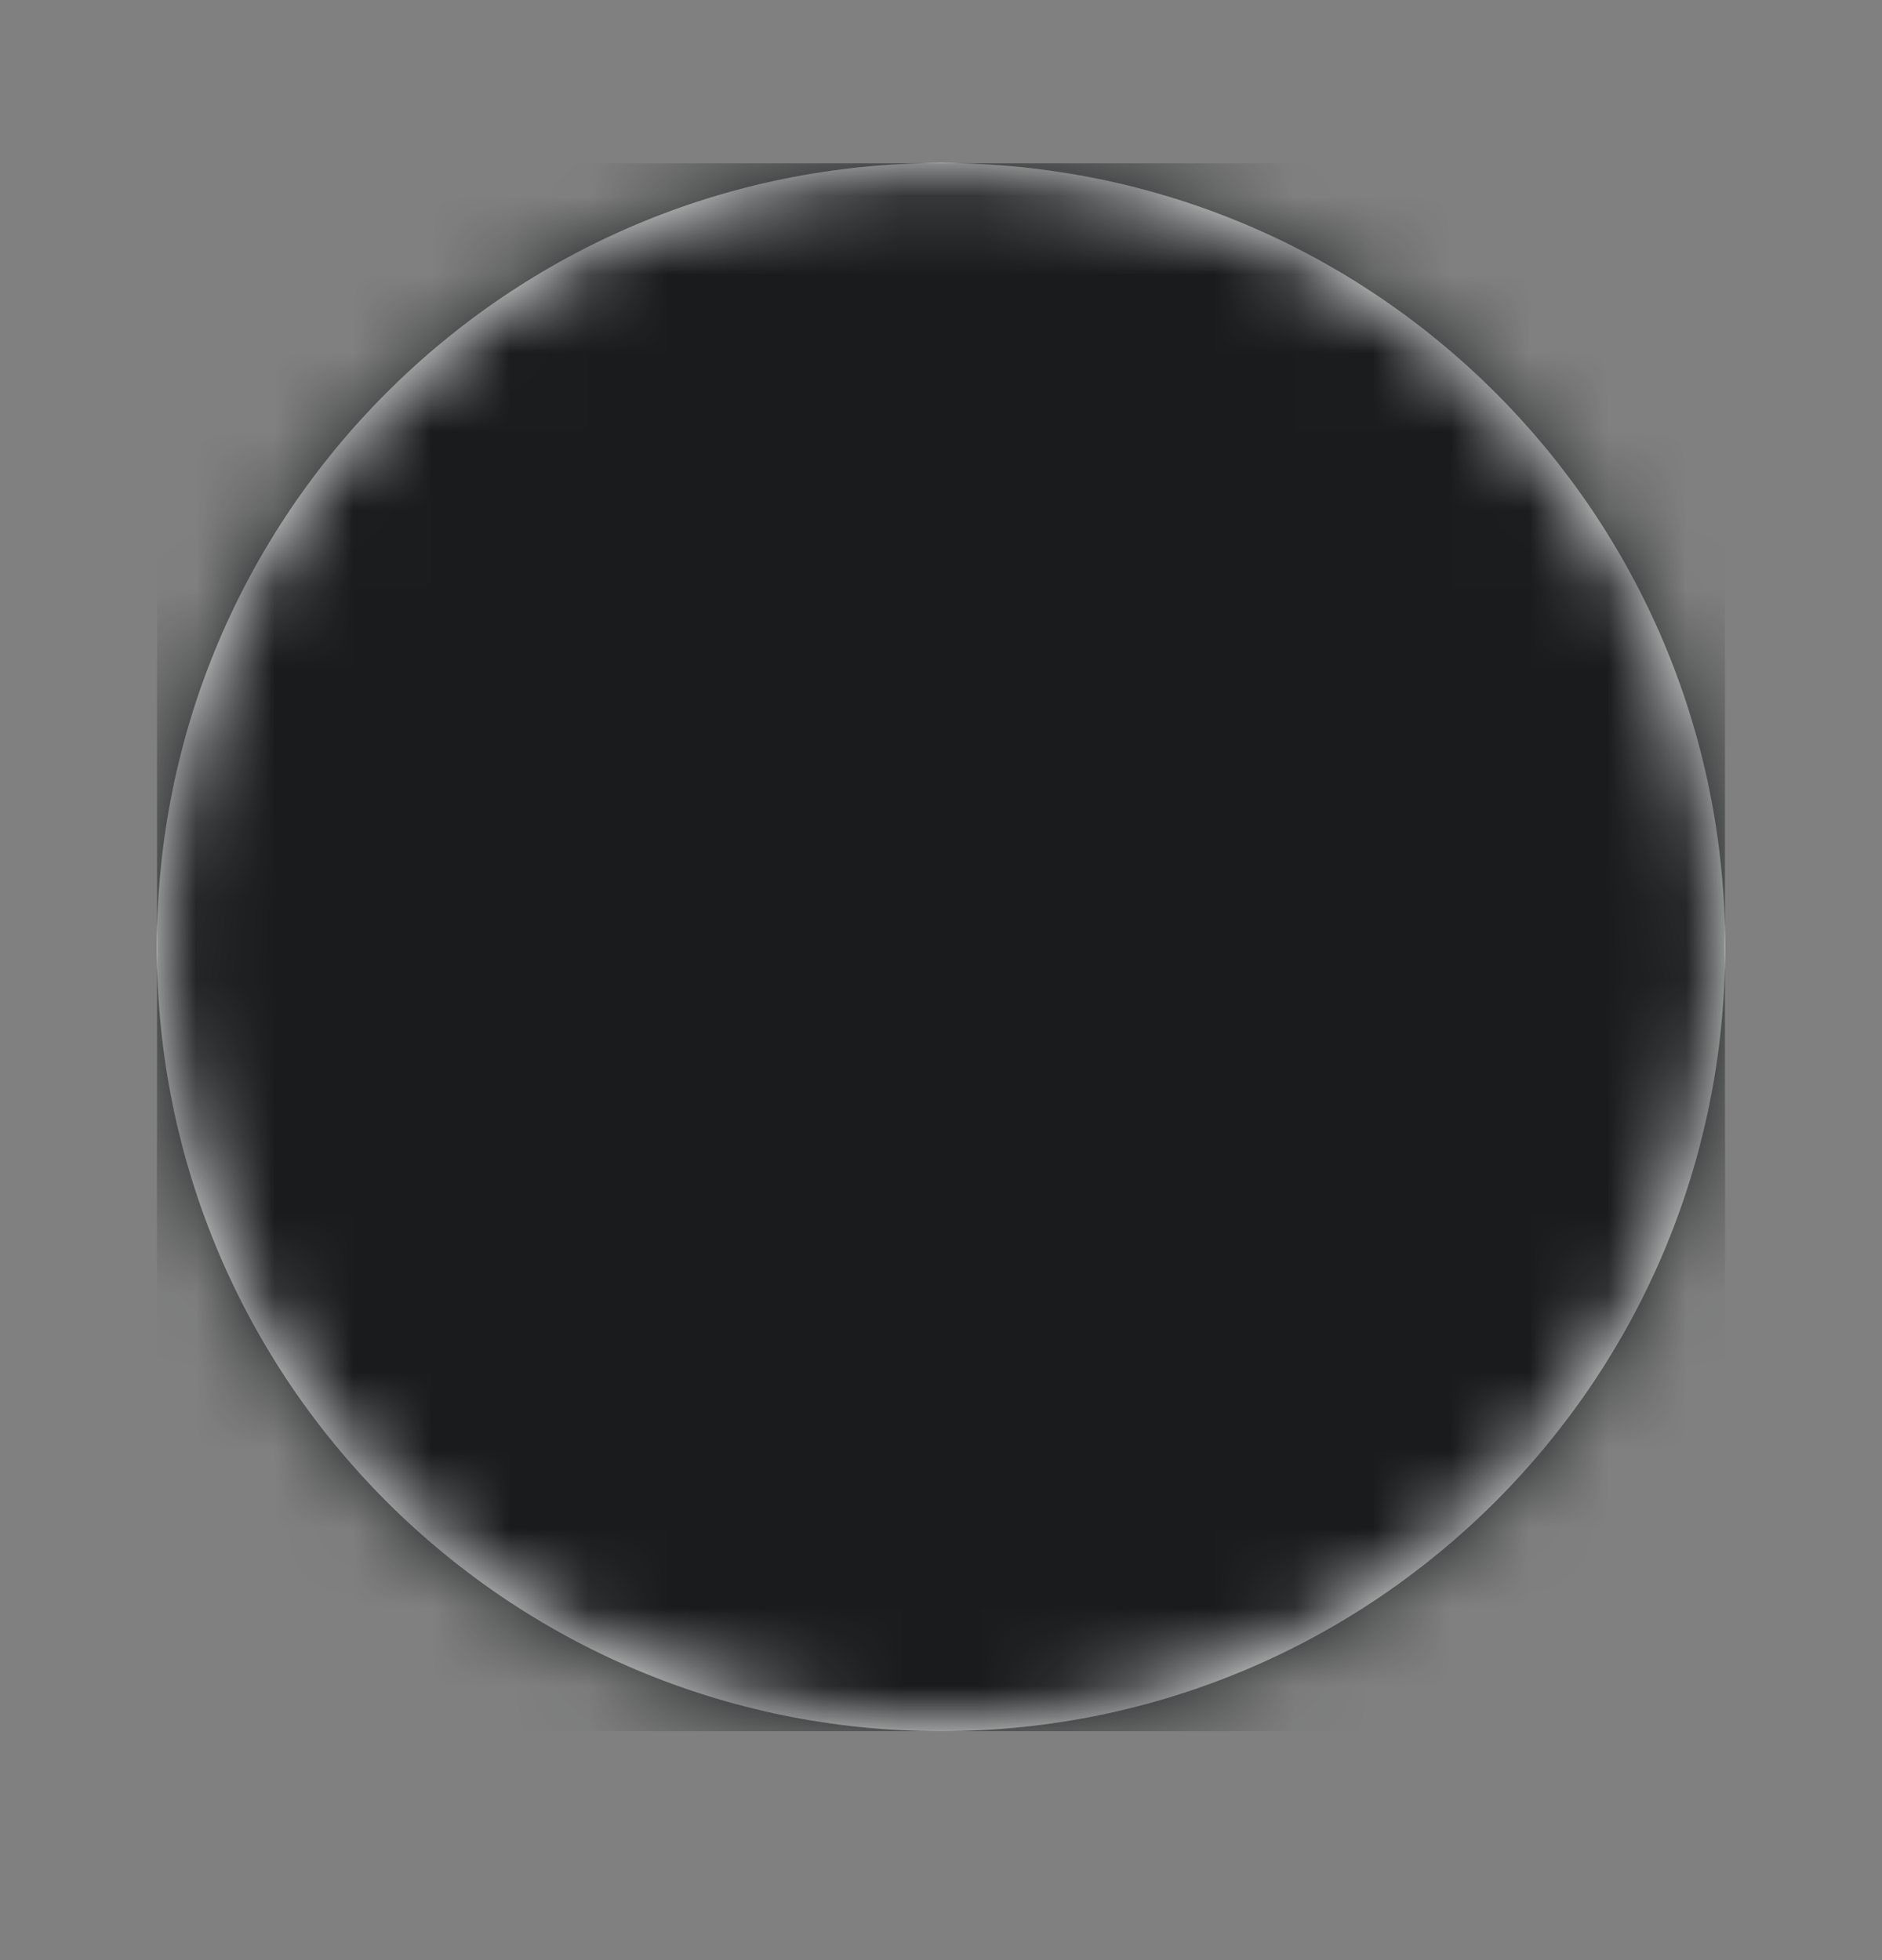 <?xml version="1.0" encoding="UTF-8" standalone="no"?>
<svg width='24' height='25' viewBox='0 0 24 25' fill='none' xmlns='http://www.w3.org/2000/svg'>
  <rect x="0" y="0" width="24" height="25" fill="#808080" stroke="none"/>
  <g clip-path='url(#clip0_1_2275)'>
    <path fill-rule='evenodd' clip-rule='evenodd' d='M12 22.08C17.523 22.08 22 17.603 22 12.08C22 6.557 17.523 2.08 12 2.08C6.477 2.08 2 6.557 2 12.08C2 17.603 6.477 22.08 12 22.08Z' fill='white'/>
    <mask id='mask0_1_2275' style='mask-type:alpha' maskUnits='userSpaceOnUse' x='2' y='2' width='20' height='21'>
      <path fill-rule='evenodd' clip-rule='evenodd' d='M12 22.08C17.523 22.08 22 17.603 22 12.08C22 6.557 17.523 2.08 12 2.08C6.477 2.08 2 6.557 2 12.08C2 17.603 6.477 22.08 12 22.08Z' fill='white'/>
    </mask>
    <g mask='url(#mask0_1_2275)'>
      <path d='M24.5 14.58H-0.5V27.08H24.5V14.58Z' fill='#191B1C'/>
      <path d='M24.5 15.08H-0.5V27.58H24.5V15.08Z' fill='#191B1C'/>
      <path d='M24.5 2.08H-0.5V15.08H24.5V2.08Z' fill='#191B1C'/>
    </g>
  </g>
  <defs>
    <clipPath id='clip0_1_2275'>
      <rect width='20' height='20' fill='white' transform='translate(2 2.08)'/>
    </clipPath>
  </defs>
</svg>
